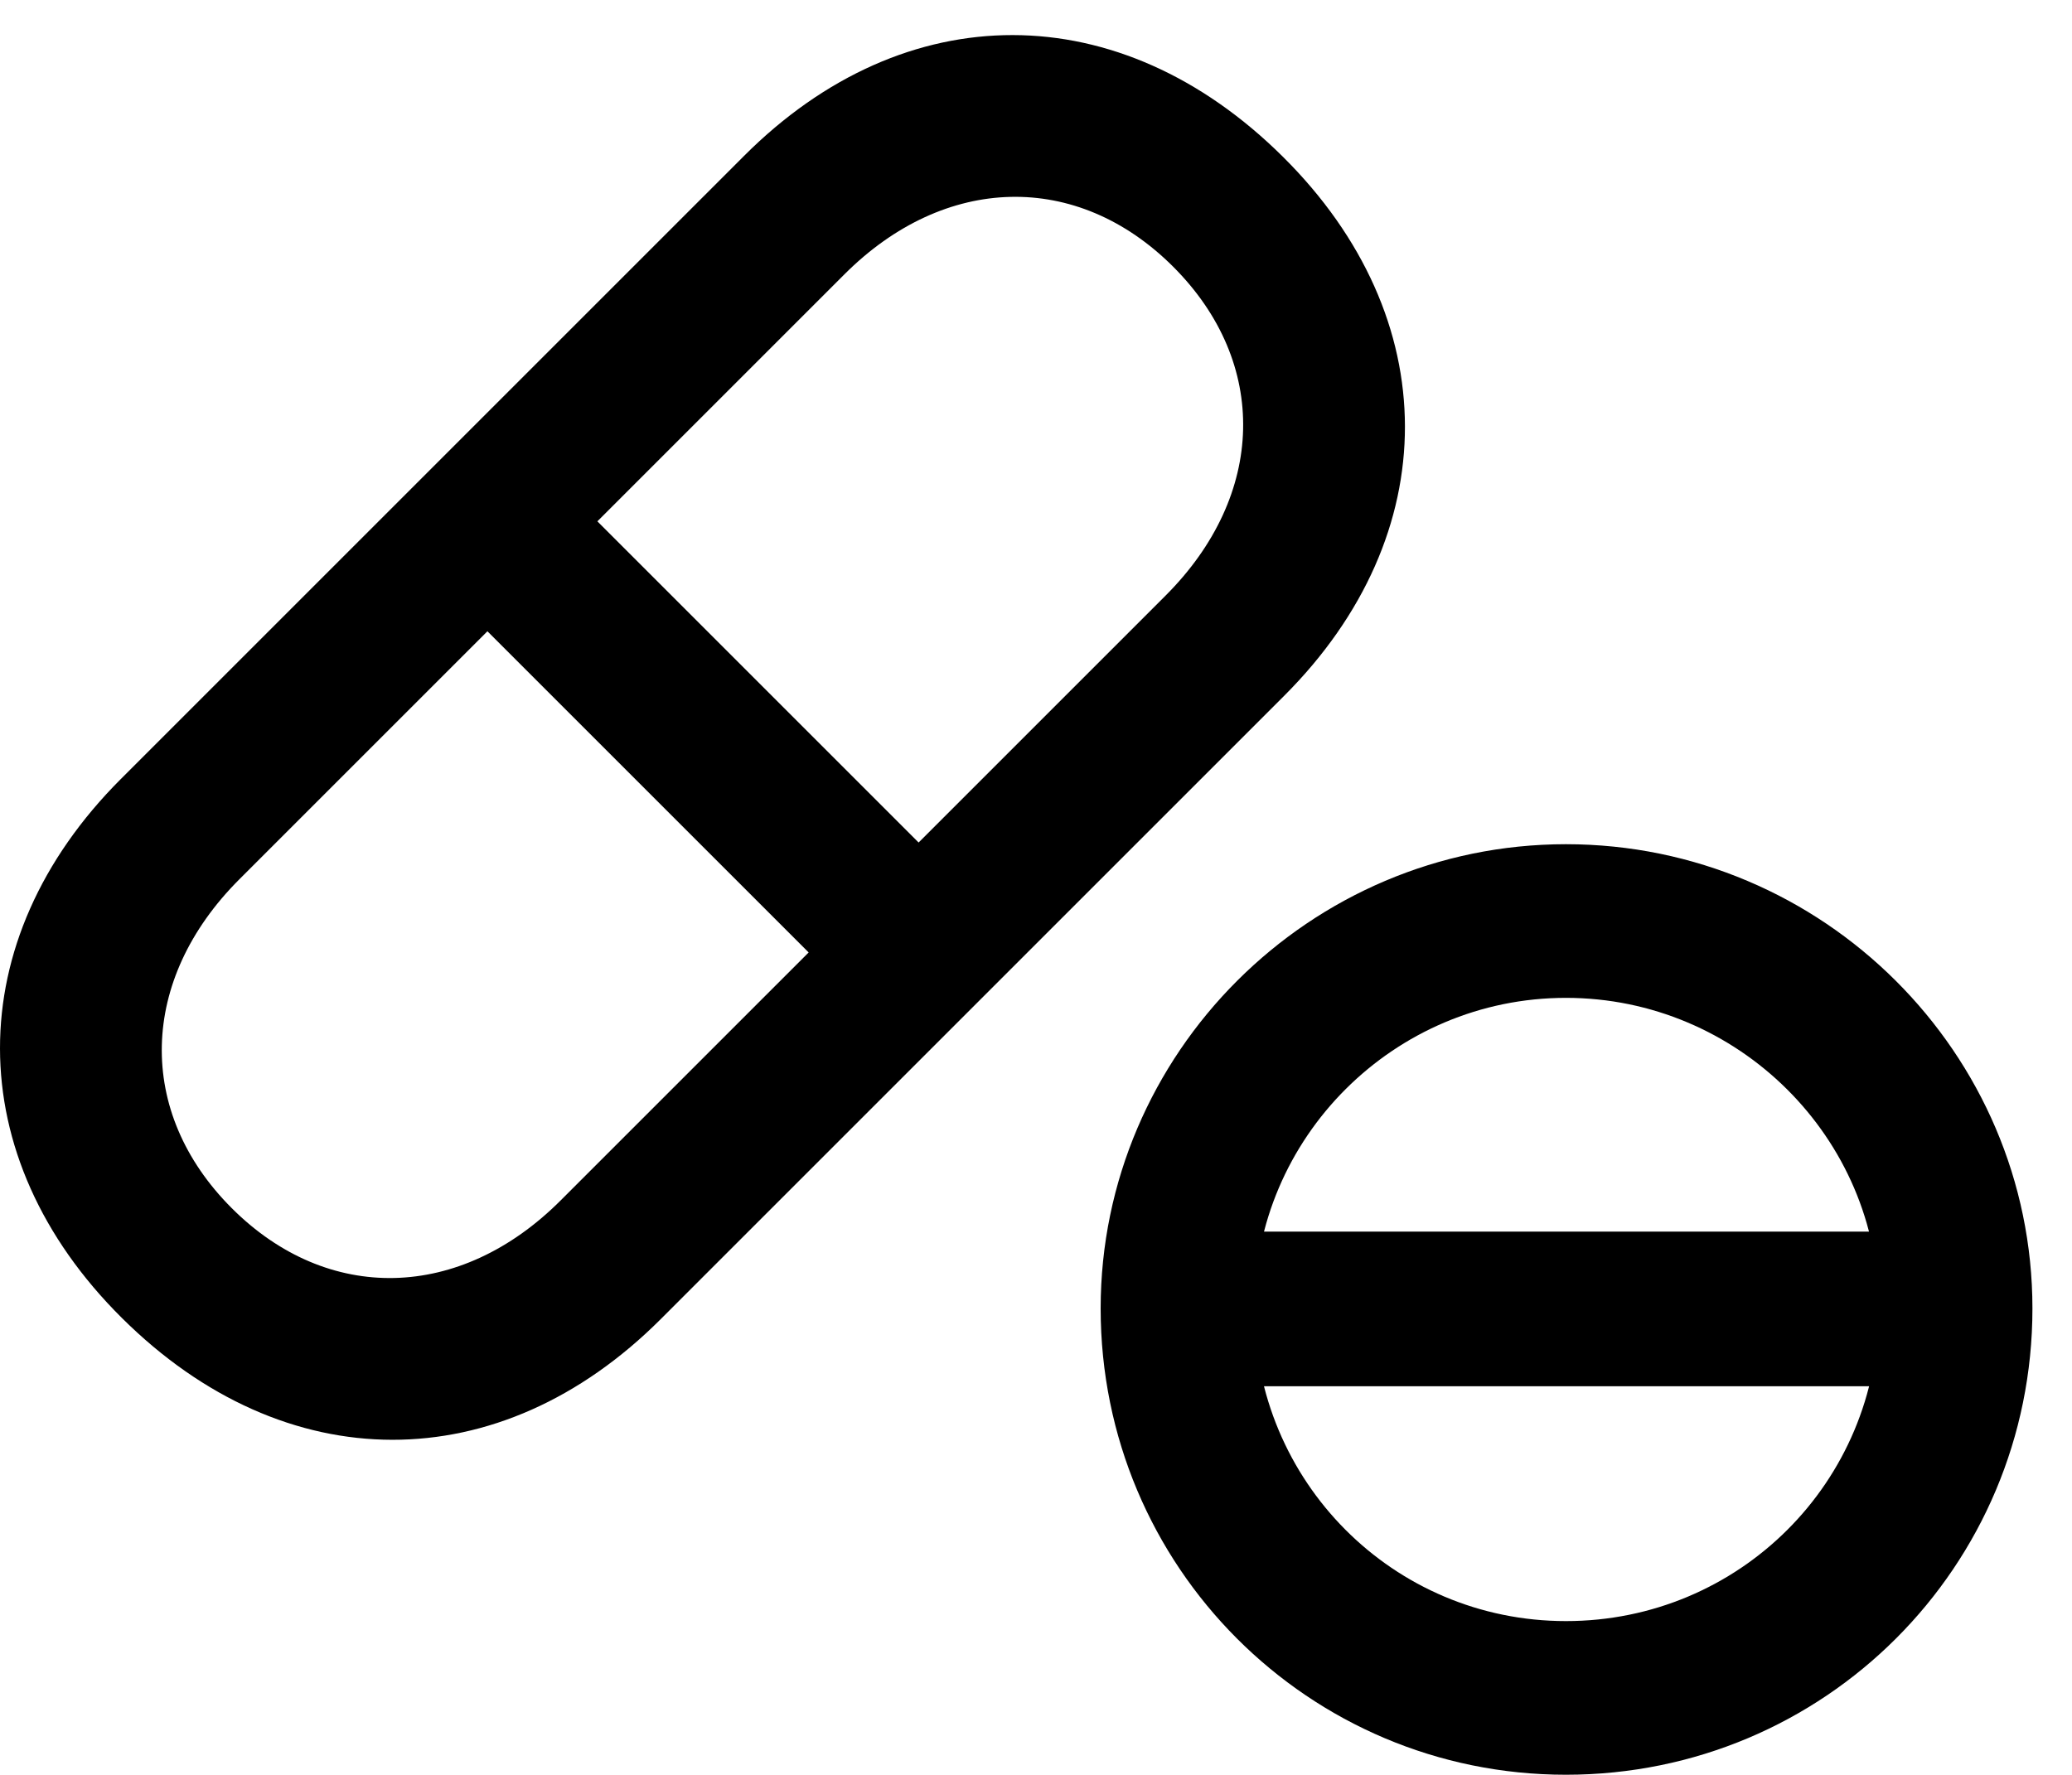 <svg version="1.1" xmlns="http://www.w3.org/2000/svg" xmlns:xlink="http://www.w3.org/1999/xlink" width="18.957" height="16.24" viewBox="0 0 18.957 16.24">
 <g>
  <rect height="16.24" opacity="0" width="18.957" x="0" y="0"/>
  <path d="M1.115 12.06C2.609 13.545 4.572 13.545 6.046 12.07L11.749 6.367C13.224 4.893 13.224 2.91 11.739 1.436C10.245-0.049 8.282-0.049 6.808 1.426L1.105 7.129C-0.37 8.604-0.37 10.586 1.115 12.06ZM2.12 11.055C1.241 10.176 1.271 8.965 2.189 8.047L7.726 2.51C8.644 1.592 9.855 1.562 10.734 2.441C11.613 3.32 11.583 4.531 10.665 5.449L5.128 10.986C4.21 11.904 2.999 11.934 2.12 11.055ZM4.103 5.42L7.755 9.072L8.761 8.066L5.109 4.414ZM14.327 16.24C16.691 16.24 18.595 14.336 18.595 11.973C18.595 9.639 16.681 7.725 14.327 7.725C11.984 7.725 10.07 9.639 10.07 11.973C10.07 14.336 11.974 16.24 14.327 16.24ZM14.327 14.834C12.745 14.834 11.476 13.555 11.476 11.973C11.476 10.41 12.755 9.131 14.327 9.131C15.9 9.131 17.189 10.41 17.189 11.973C17.189 13.565 15.909 14.834 14.327 14.834ZM10.87 12.685L17.784 12.685L17.784 11.27L10.87 11.27Z" fill="currentColor"/>
 </g>
</svg>
